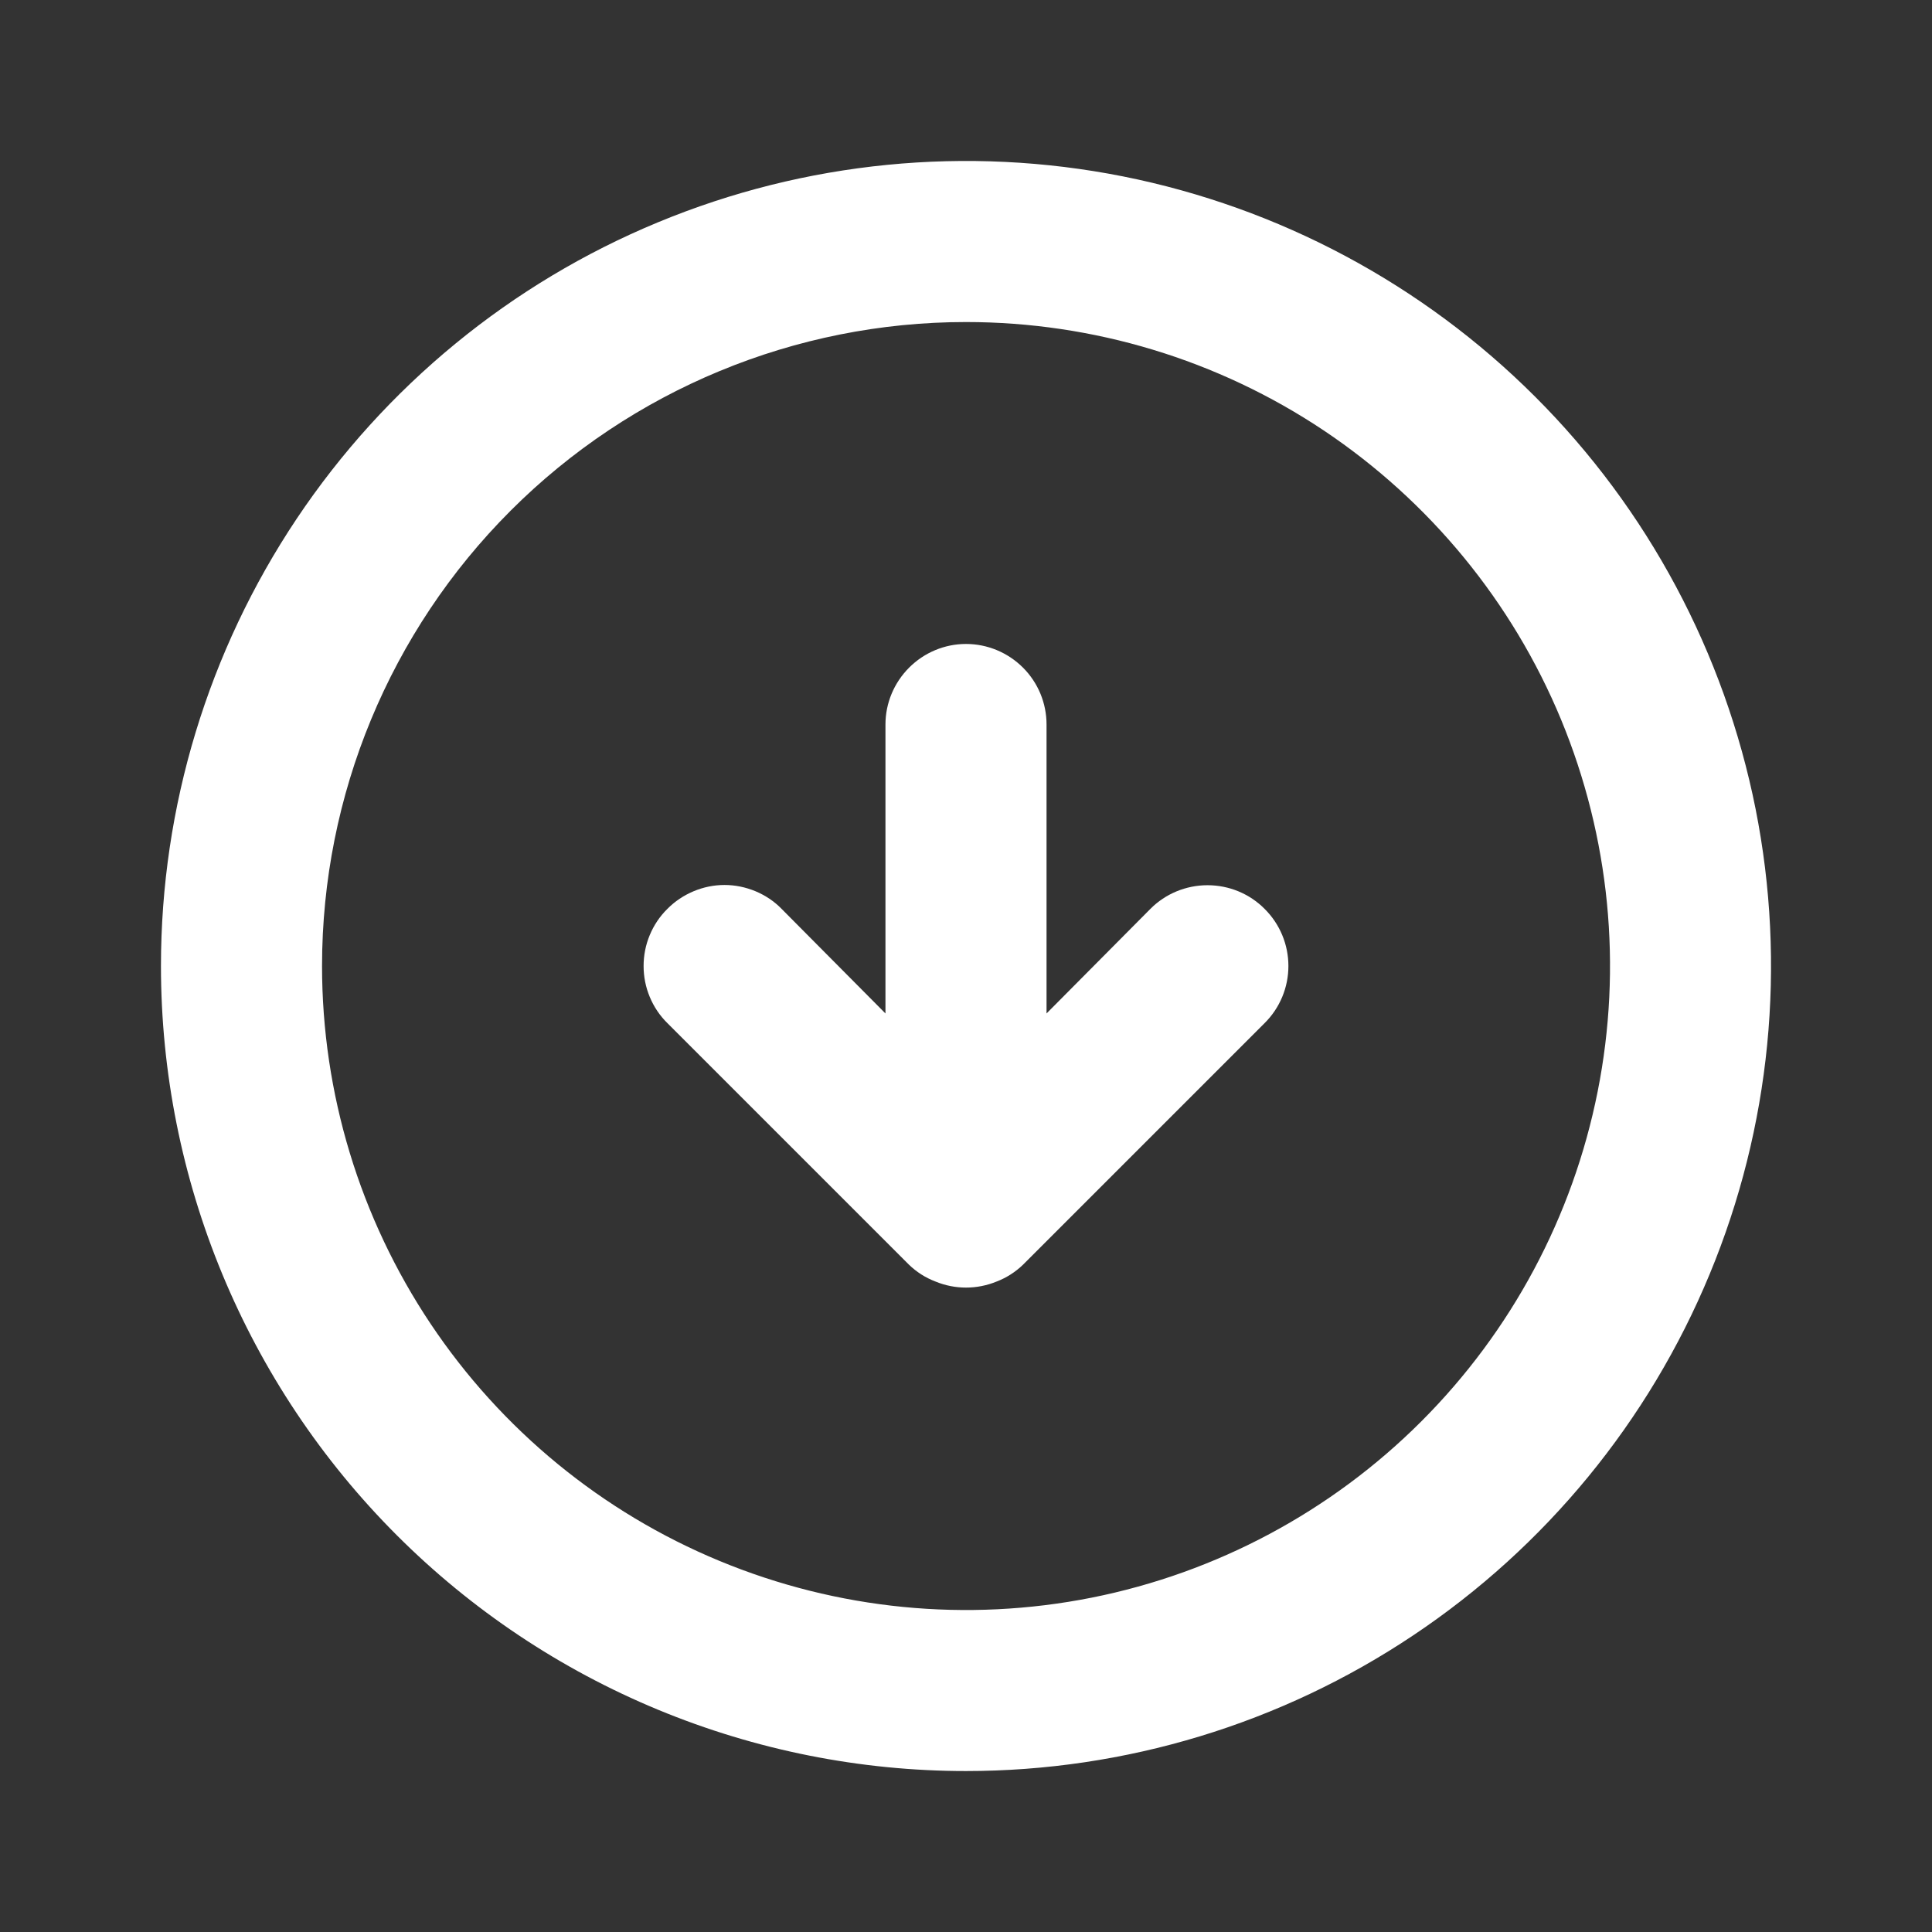 <svg width="16" height="16" viewBox="0 0 16 16" fill="none" xmlns="http://www.w3.org/2000/svg">
<rect x="0" y="0" width="16" height="16" fill="#333333" stroke="none"/>
<path d="M7.527 10.473C7.59 10.534 7.665 10.582 7.747 10.613C7.909 10.68 8.091 10.68 8.254 10.613C8.335 10.582 8.41 10.534 8.473 10.473L10.473 8.473C10.599 8.348 10.67 8.178 10.67 8C10.67 7.822 10.599 7.652 10.473 7.527C10.348 7.401 10.178 7.331 10 7.331C9.823 7.331 9.652 7.401 9.527 7.527L8.667 8.393V6C8.667 5.823 8.597 5.654 8.472 5.529C8.347 5.404 8.177 5.333 8 5.333C7.823 5.333 7.654 5.404 7.529 5.529C7.404 5.654 7.333 5.823 7.333 6V8.393L6.473 7.527C6.412 7.464 6.338 7.415 6.257 7.381C6.175 7.347 6.088 7.329 6 7.329C5.912 7.329 5.825 7.347 5.744 7.381C5.663 7.415 5.589 7.464 5.527 7.527C5.464 7.589 5.415 7.662 5.381 7.744C5.347 7.825 5.33 7.912 5.33 8C5.33 8.088 5.347 8.175 5.381 8.256C5.415 8.338 5.464 8.411 5.527 8.473L7.527 10.473ZM8 14.667C9.319 14.667 10.608 14.276 11.704 13.543C12.8 12.811 13.655 11.769 14.159 10.551C14.664 9.333 14.796 7.993 14.539 6.699C14.281 5.406 13.647 4.218 12.714 3.286C11.782 2.354 10.594 1.719 9.301 1.461C8.008 1.204 6.667 1.336 5.449 1.841C4.231 2.345 3.19 3.2 2.457 4.296C1.724 5.393 1.333 6.681 1.333 8C1.333 9.768 2.036 11.464 3.286 12.714C3.905 13.333 4.64 13.824 5.449 14.159C6.258 14.494 7.125 14.667 8 14.667V14.667ZM8 2.667C9.055 2.667 10.086 2.979 10.963 3.565C11.84 4.152 12.524 4.984 12.928 5.959C13.331 6.934 13.437 8.006 13.231 9.04C13.025 10.075 12.517 11.025 11.771 11.771C11.025 12.517 10.075 13.025 9.041 13.231C8.006 13.437 6.934 13.331 5.959 12.927C4.985 12.524 4.152 11.84 3.566 10.963C2.98 10.086 2.667 9.055 2.667 8C2.667 6.585 3.229 5.229 4.229 4.229C5.229 3.229 6.586 2.667 8 2.667V2.667Z" fill="#FFFFFF"/>
</svg>
